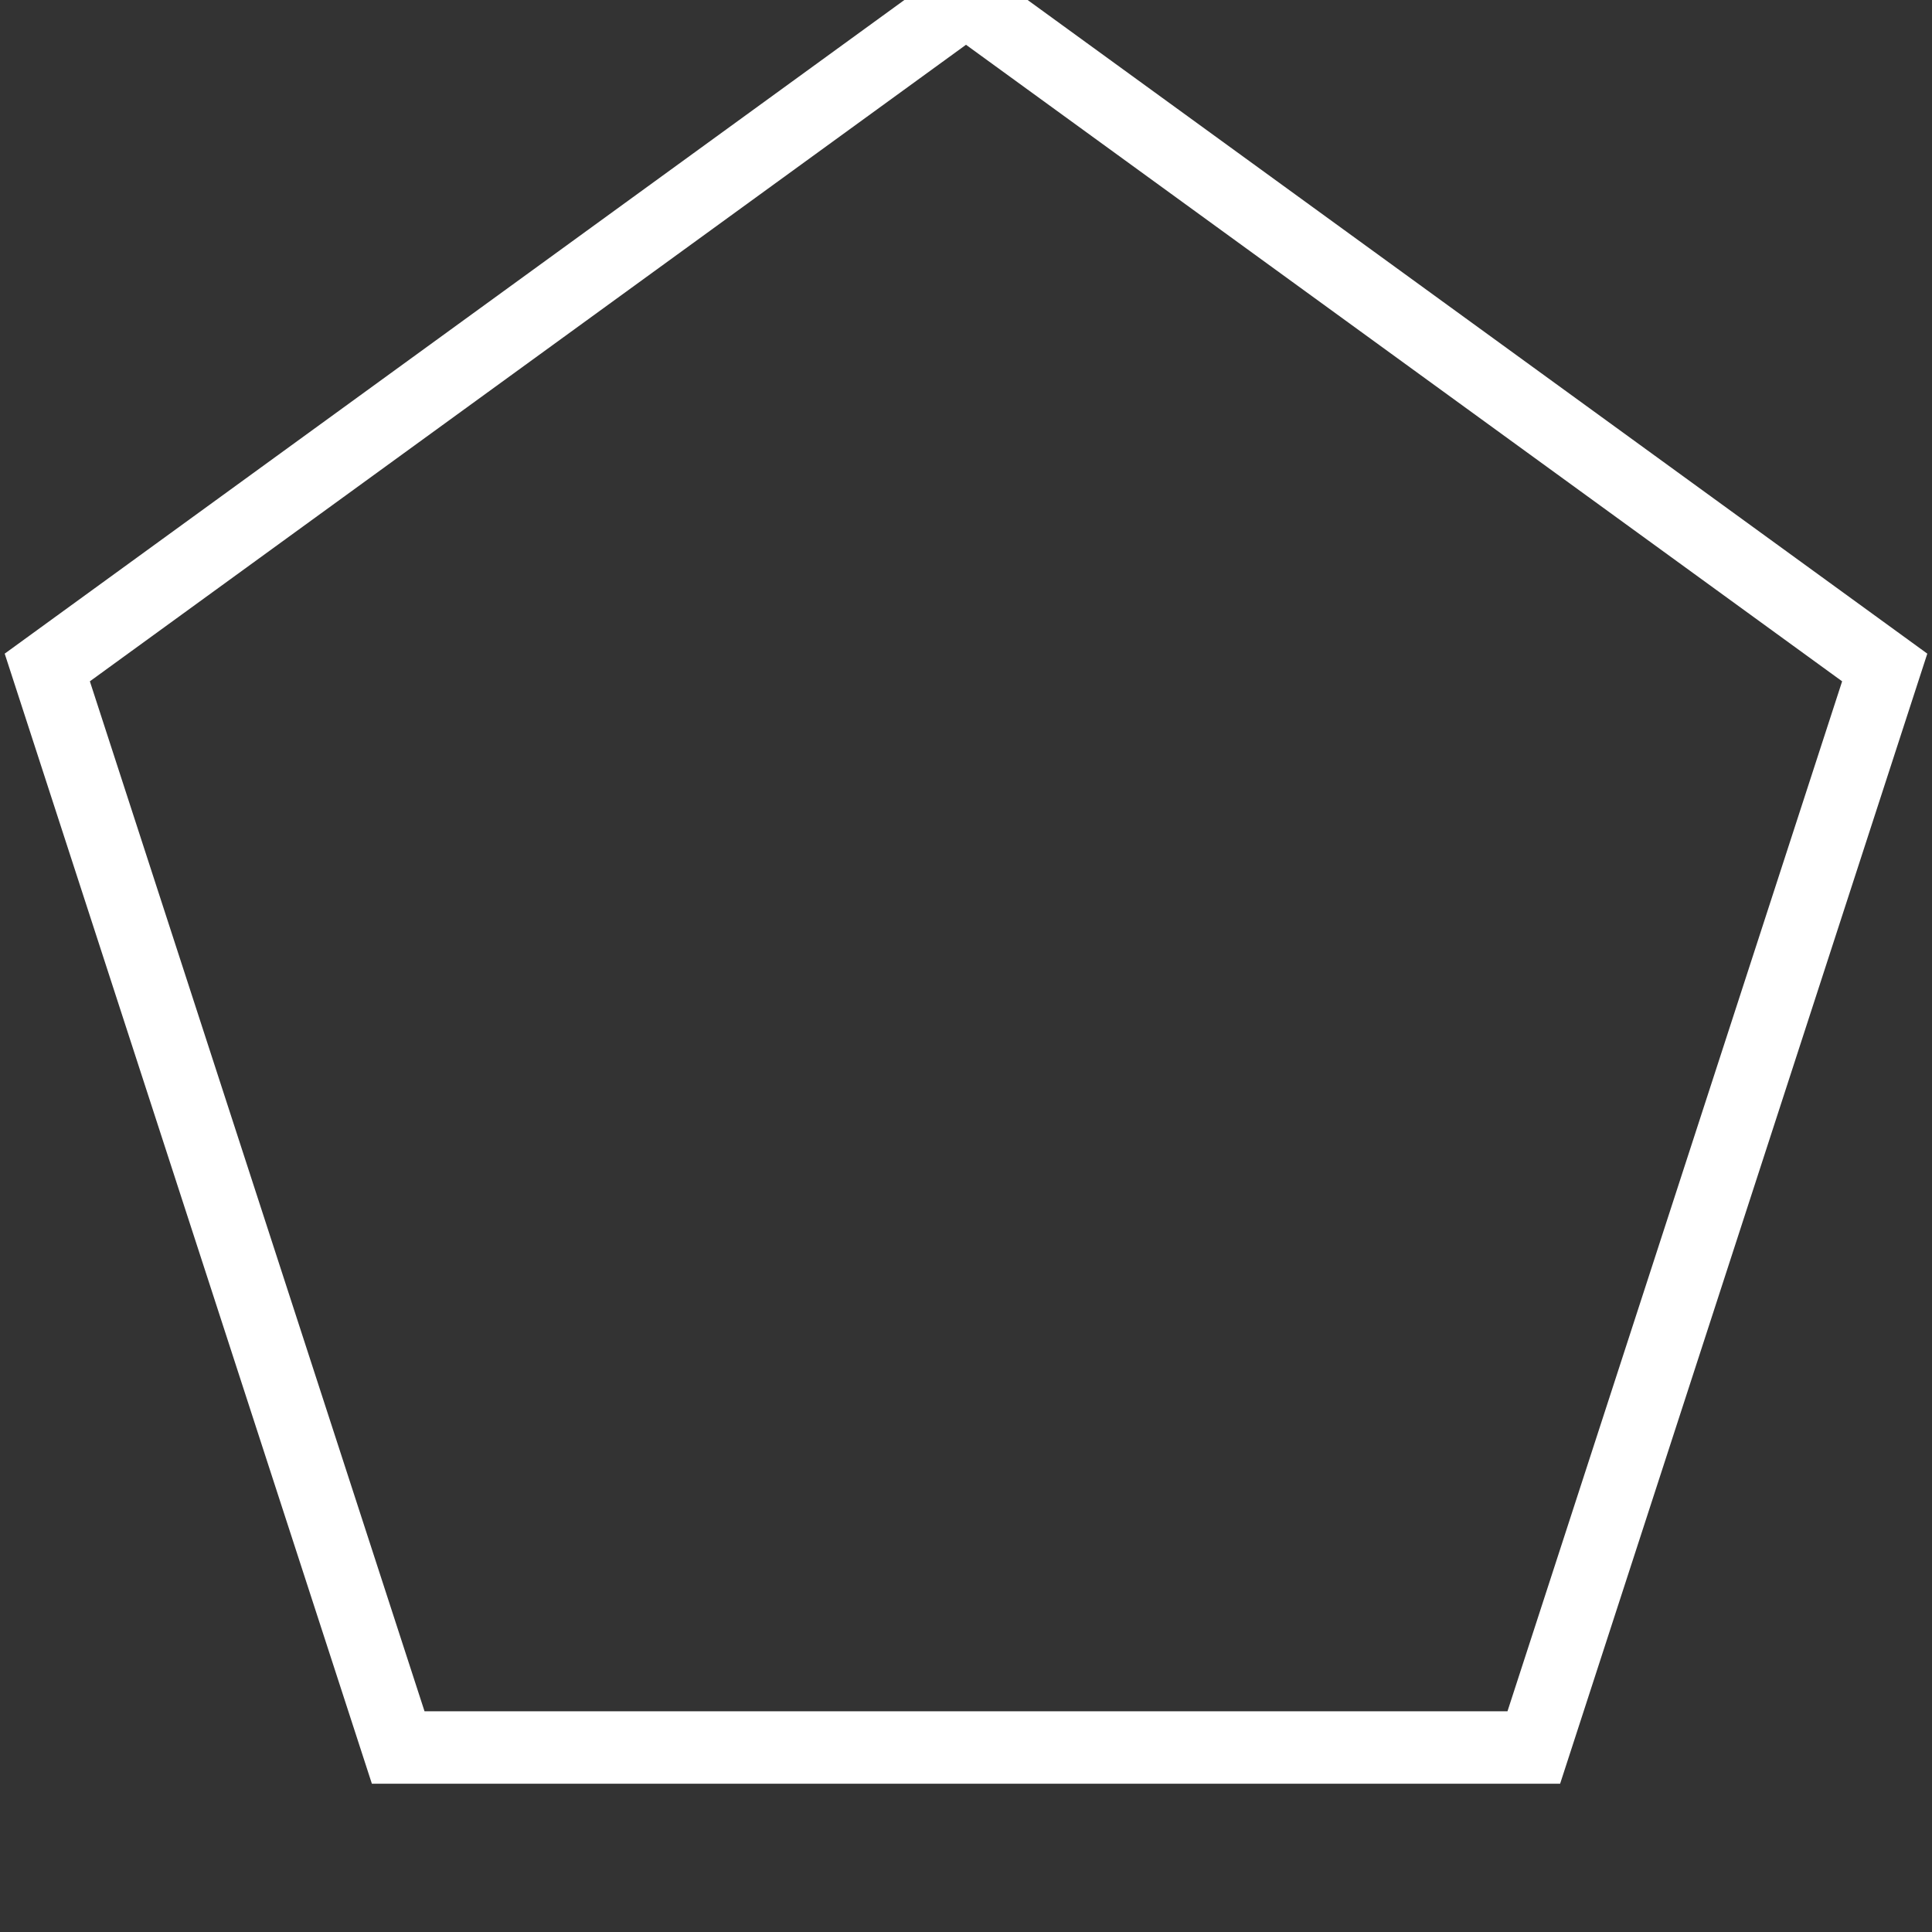 <?xml version="1.0" encoding="UTF-8" standalone="no"?>
<svg width="80px" height="80px" viewBox="0 0 80 80" version="1.1" xmlns="http://www.w3.org/2000/svg" xmlns:xlink="http://www.w3.org/1999/xlink" xmlns:sketch="http://www.bohemiancoding.com/sketch/ns">
    <rect x="0" y="0" width="80" height="80" fill="#333333" stroke="none"/>
    <!-- Generator: Sketch 3.3.3 (12081) - http://www.bohemiancoding.com/sketch -->
    <title>Disc_Brakes</title>
    <desc>Created with Sketch.</desc>
    <defs></defs>
    <g id="Page-1" stroke="none" stroke-width="1" fill="none" fill-rule="evenodd" sketch:type="MSPage">
        <g id="Disc_Brakes" sketch:type="MSArtboardGroup" stroke-width="3" stroke="#FFFFFF">
            <polygon id="Polygon-1" sketch:type="MSShapeGroup" points="40 0 78.042 27.639 63.511 72.361 16.489 72.361 1.958 27.639 "></polygon>
        </g>
    </g>
</svg>